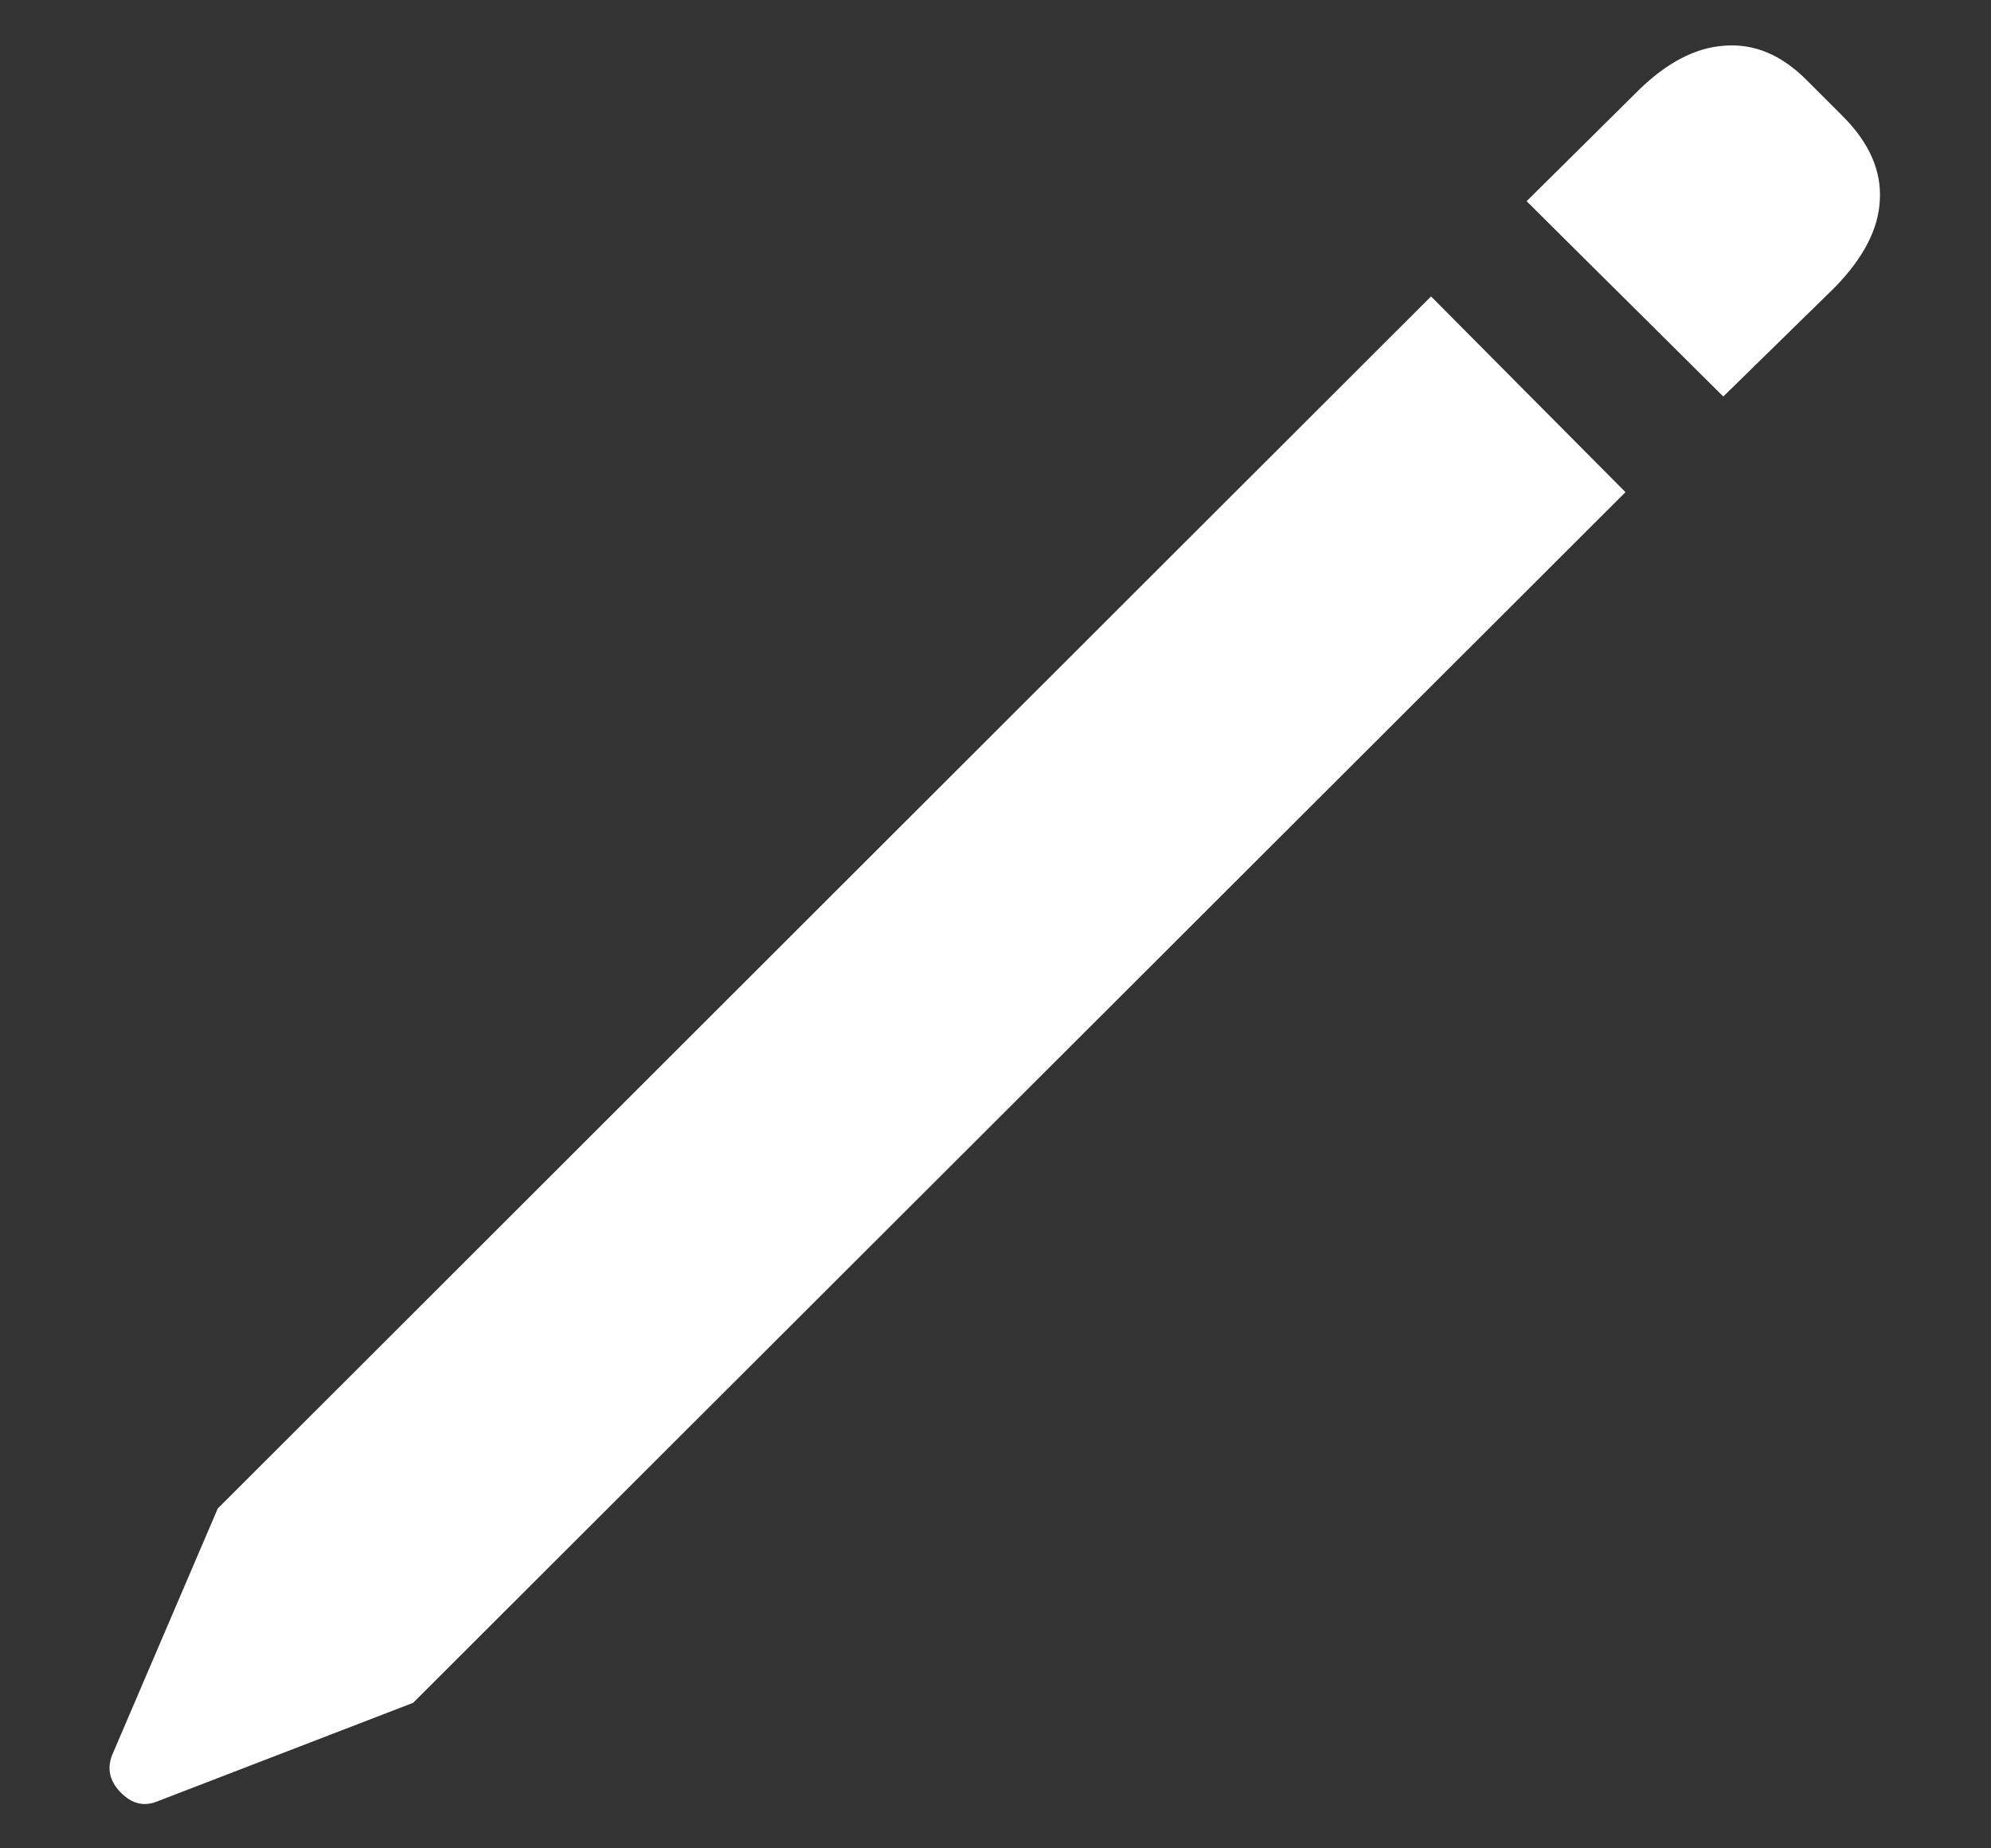 <?xml version="1.0" encoding="UTF-8"?>
<svg xmlns="http://www.w3.org/2000/svg" xmlns:xlink="http://www.w3.org/1999/xlink" width="24" height="22.286" viewBox="0 0 24 22.286" version="1.1">
<rect x="0" y="0" width="24" height="22.286" fill="#333333" stroke="none"/>
<g id="surface1">
<path style=" stroke:none;fill-rule:nonzero;fill:rgb(100%,100%,100%);fill-opacity:1;" d="M 4.98 20.531 L 19.594 5.934 L 17.25 3.574 L 2.625 18.188 L 1.352 21.16 C 1.289 21.32 1.32 21.469 1.445 21.602 C 1.582 21.746 1.727 21.785 1.887 21.723 Z M 20.773 4.781 L 22.125 3.457 C 22.465 3.105 22.645 2.758 22.66 2.41 C 22.68 2.062 22.535 1.73 22.23 1.418 L 21.777 0.965 C 21.473 0.66 21.145 0.523 20.785 0.551 C 20.438 0.574 20.094 0.754 19.754 1.086 L 18.402 2.426 Z M 20.773 4.781 "/>
</g>
</svg>
